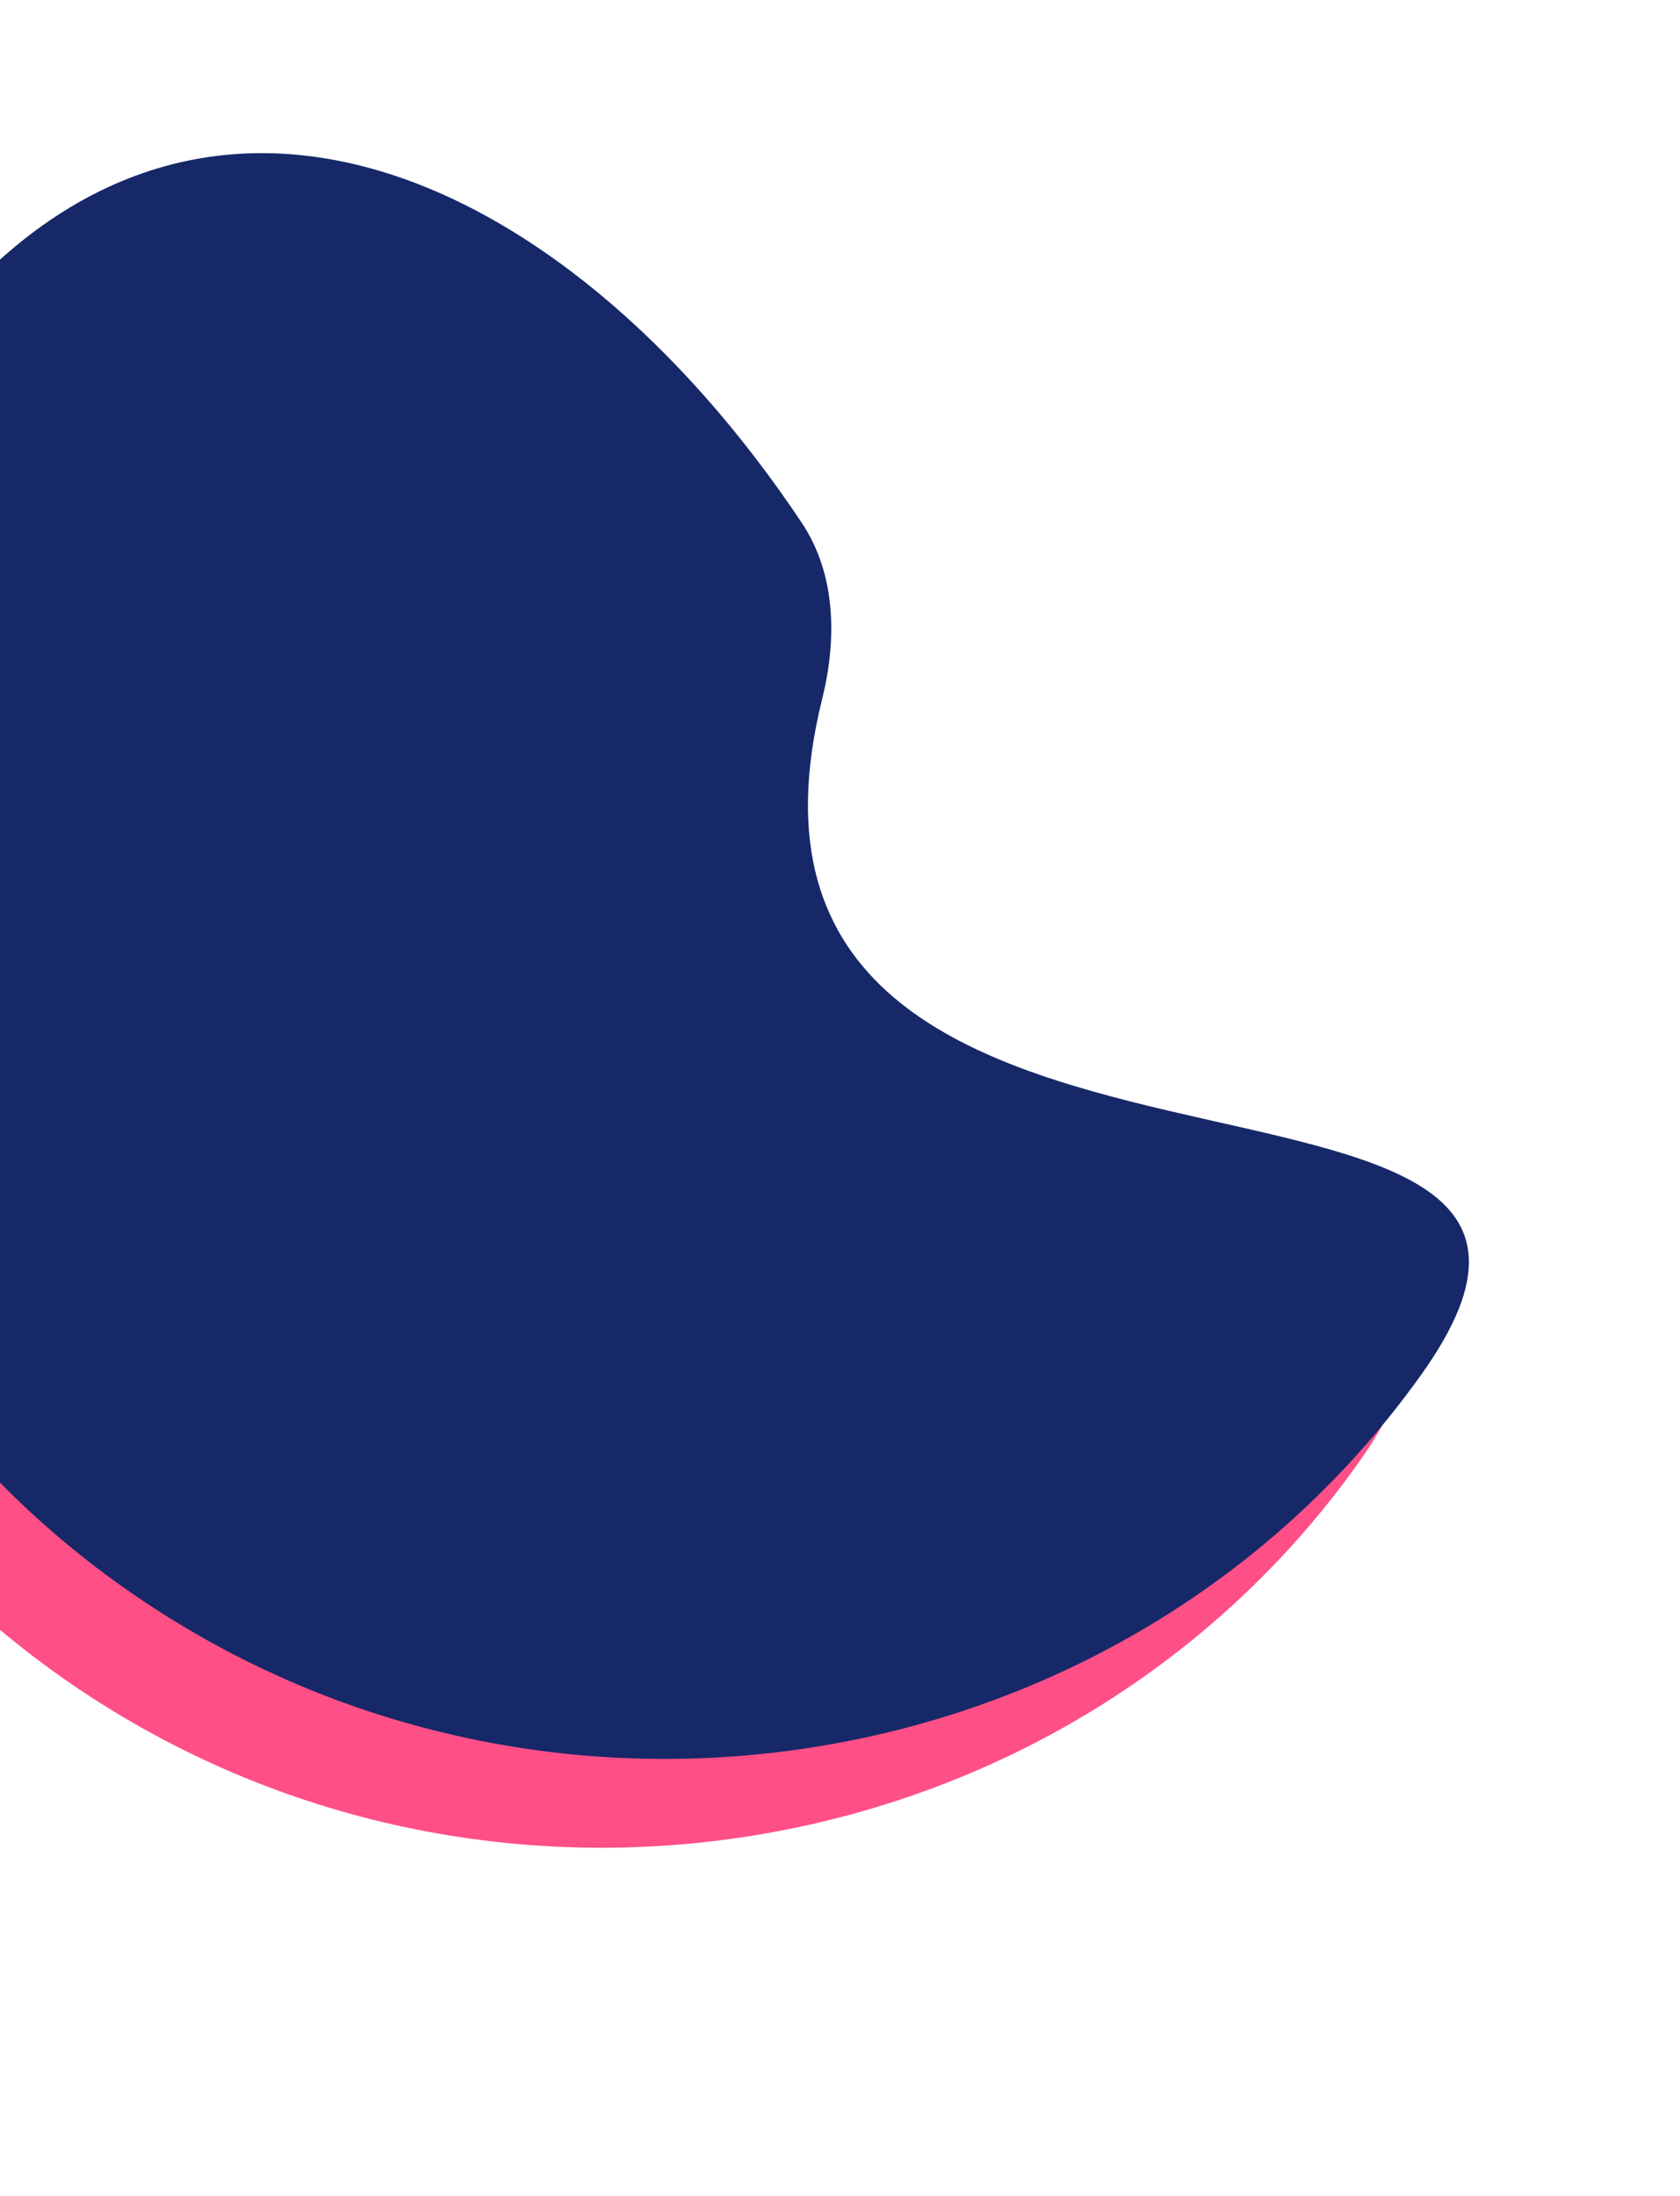 <svg width="271" height="354" viewBox="0 0 271 354" fill="none" xmlns="http://www.w3.org/2000/svg">
<g filter="url(#filter0_f_989_3556)">
<path d="M219.137 235.832C172.665 301.093 80.372 317.507 12.996 272.494C-54.381 227.481 -71.327 138.087 -24.855 72.826C21.617 7.566 89.987 45.626 127.315 111.957C82.264 226.296 265.61 170.572 219.137 235.832Z" fill="#FF3877" fill-opacity="0.88"/>
</g>
<path d="M229.337 221.512C182.865 286.772 90.573 303.186 23.196 258.174C-44.181 213.161 -61.127 123.767 -14.655 58.506C28.606 -2.245 90.844 26.539 129.35 84.316C134.85 92.569 135.019 103.036 132.628 112.666C109.196 207.004 273.625 159.319 229.337 221.512Z" fill="#162868"/>
<defs>
<filter id="filter0_f_989_3556" x="-55.073" y="35.008" width="285.823" height="266.883" filterUnits="userSpaceOnUse" color-interpolation-filters="sRGB">
<feFlood flood-opacity="0" result="BackgroundImageFix"/>
<feBlend mode="normal" in="SourceGraphic" in2="BackgroundImageFix" result="shape"/>
<feGaussianBlur stdDeviation="2" result="effect1_foregroundBlur_989_3556"/>
</filter>
</defs>
</svg>
